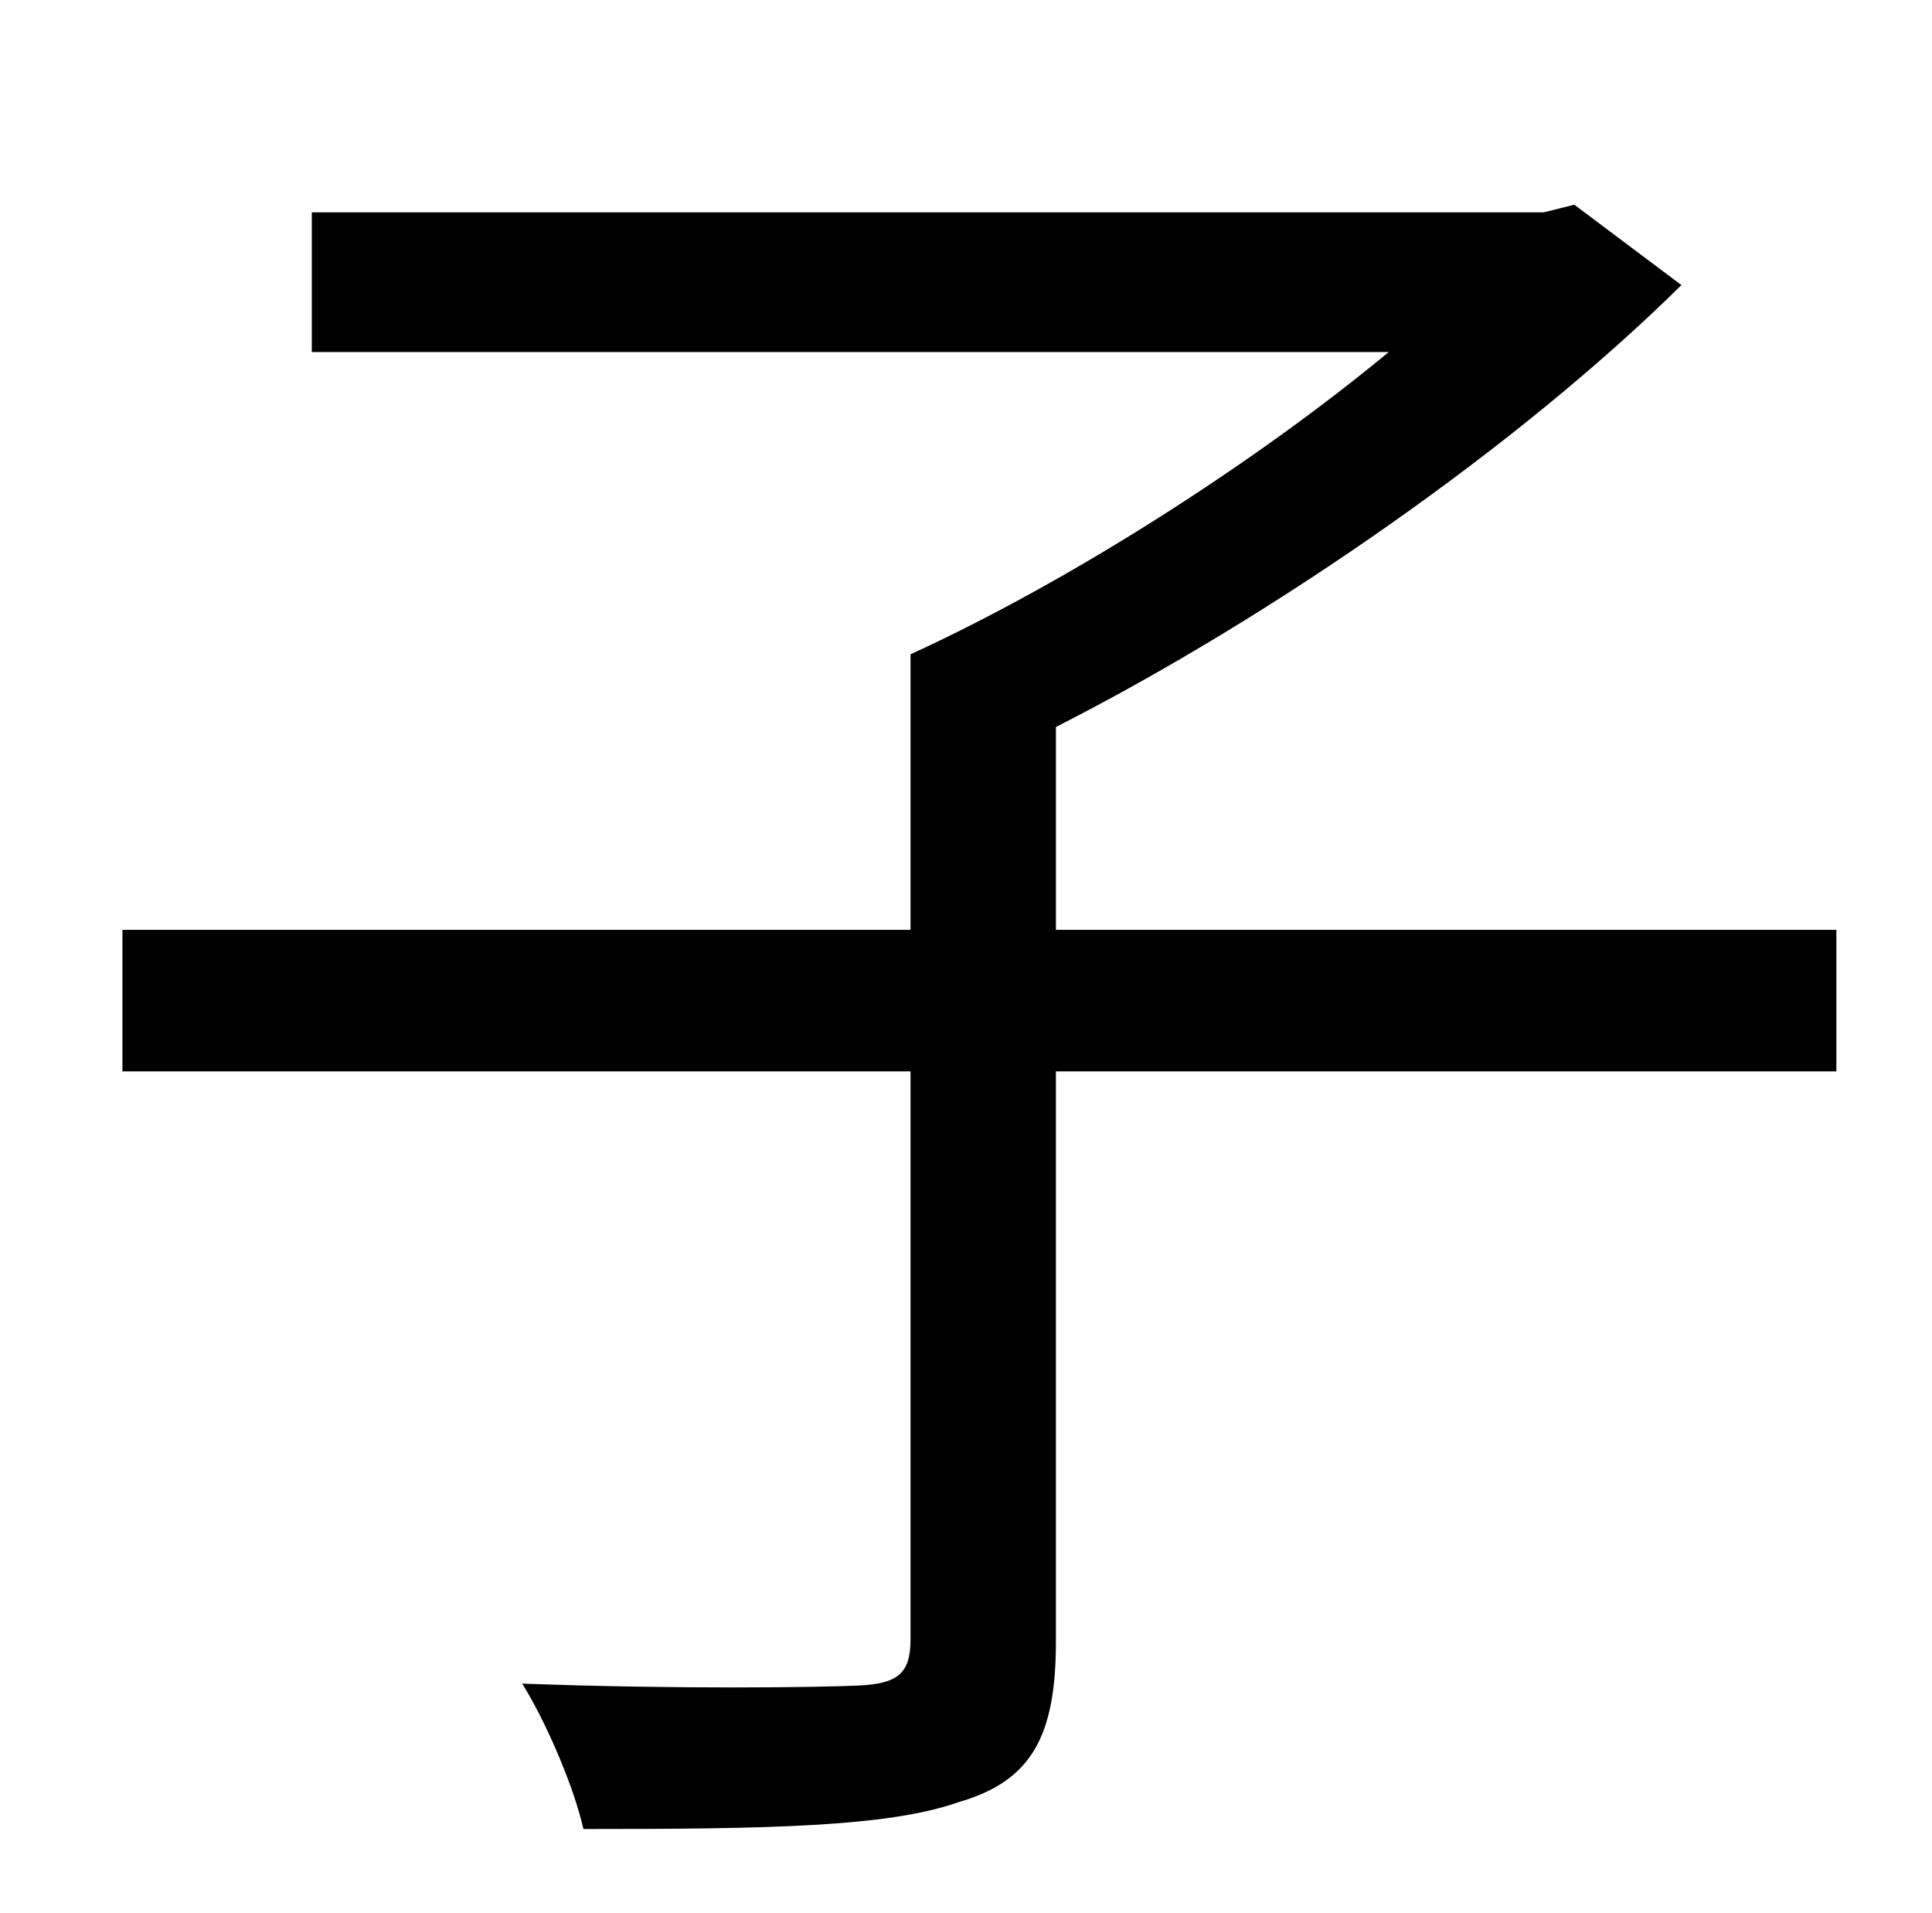 <?xml version="1.0" standalone="no"?>
<!DOCTYPE svg PUBLIC "-//W3C//DTD SVG 1.1//EN" "http://www.w3.org/Graphics/SVG/1.1/DTD/svg11.dtd" >
<svg xmlns="http://www.w3.org/2000/svg" xmlns:xlink="http://www.w3.org/1999/xlink" version="1.1" viewBox="-10 0 1010 1000">
   <path fill="currentColor"
d="M950 486v74h-408v298c0 50 -13 73 -51 84c-37 13 -100 14 -196 14c-5 -22 -19 -55 -32 -76c81 3 154 2 176 1c20 -1 27 -6 27 -24v-297h-412v-74h412v-144c83 -38 180 -100 250 -158h-563v-73h644l16 -4l56 42c-85 84 -213 173 -327 231v106h408z" />
</svg>
